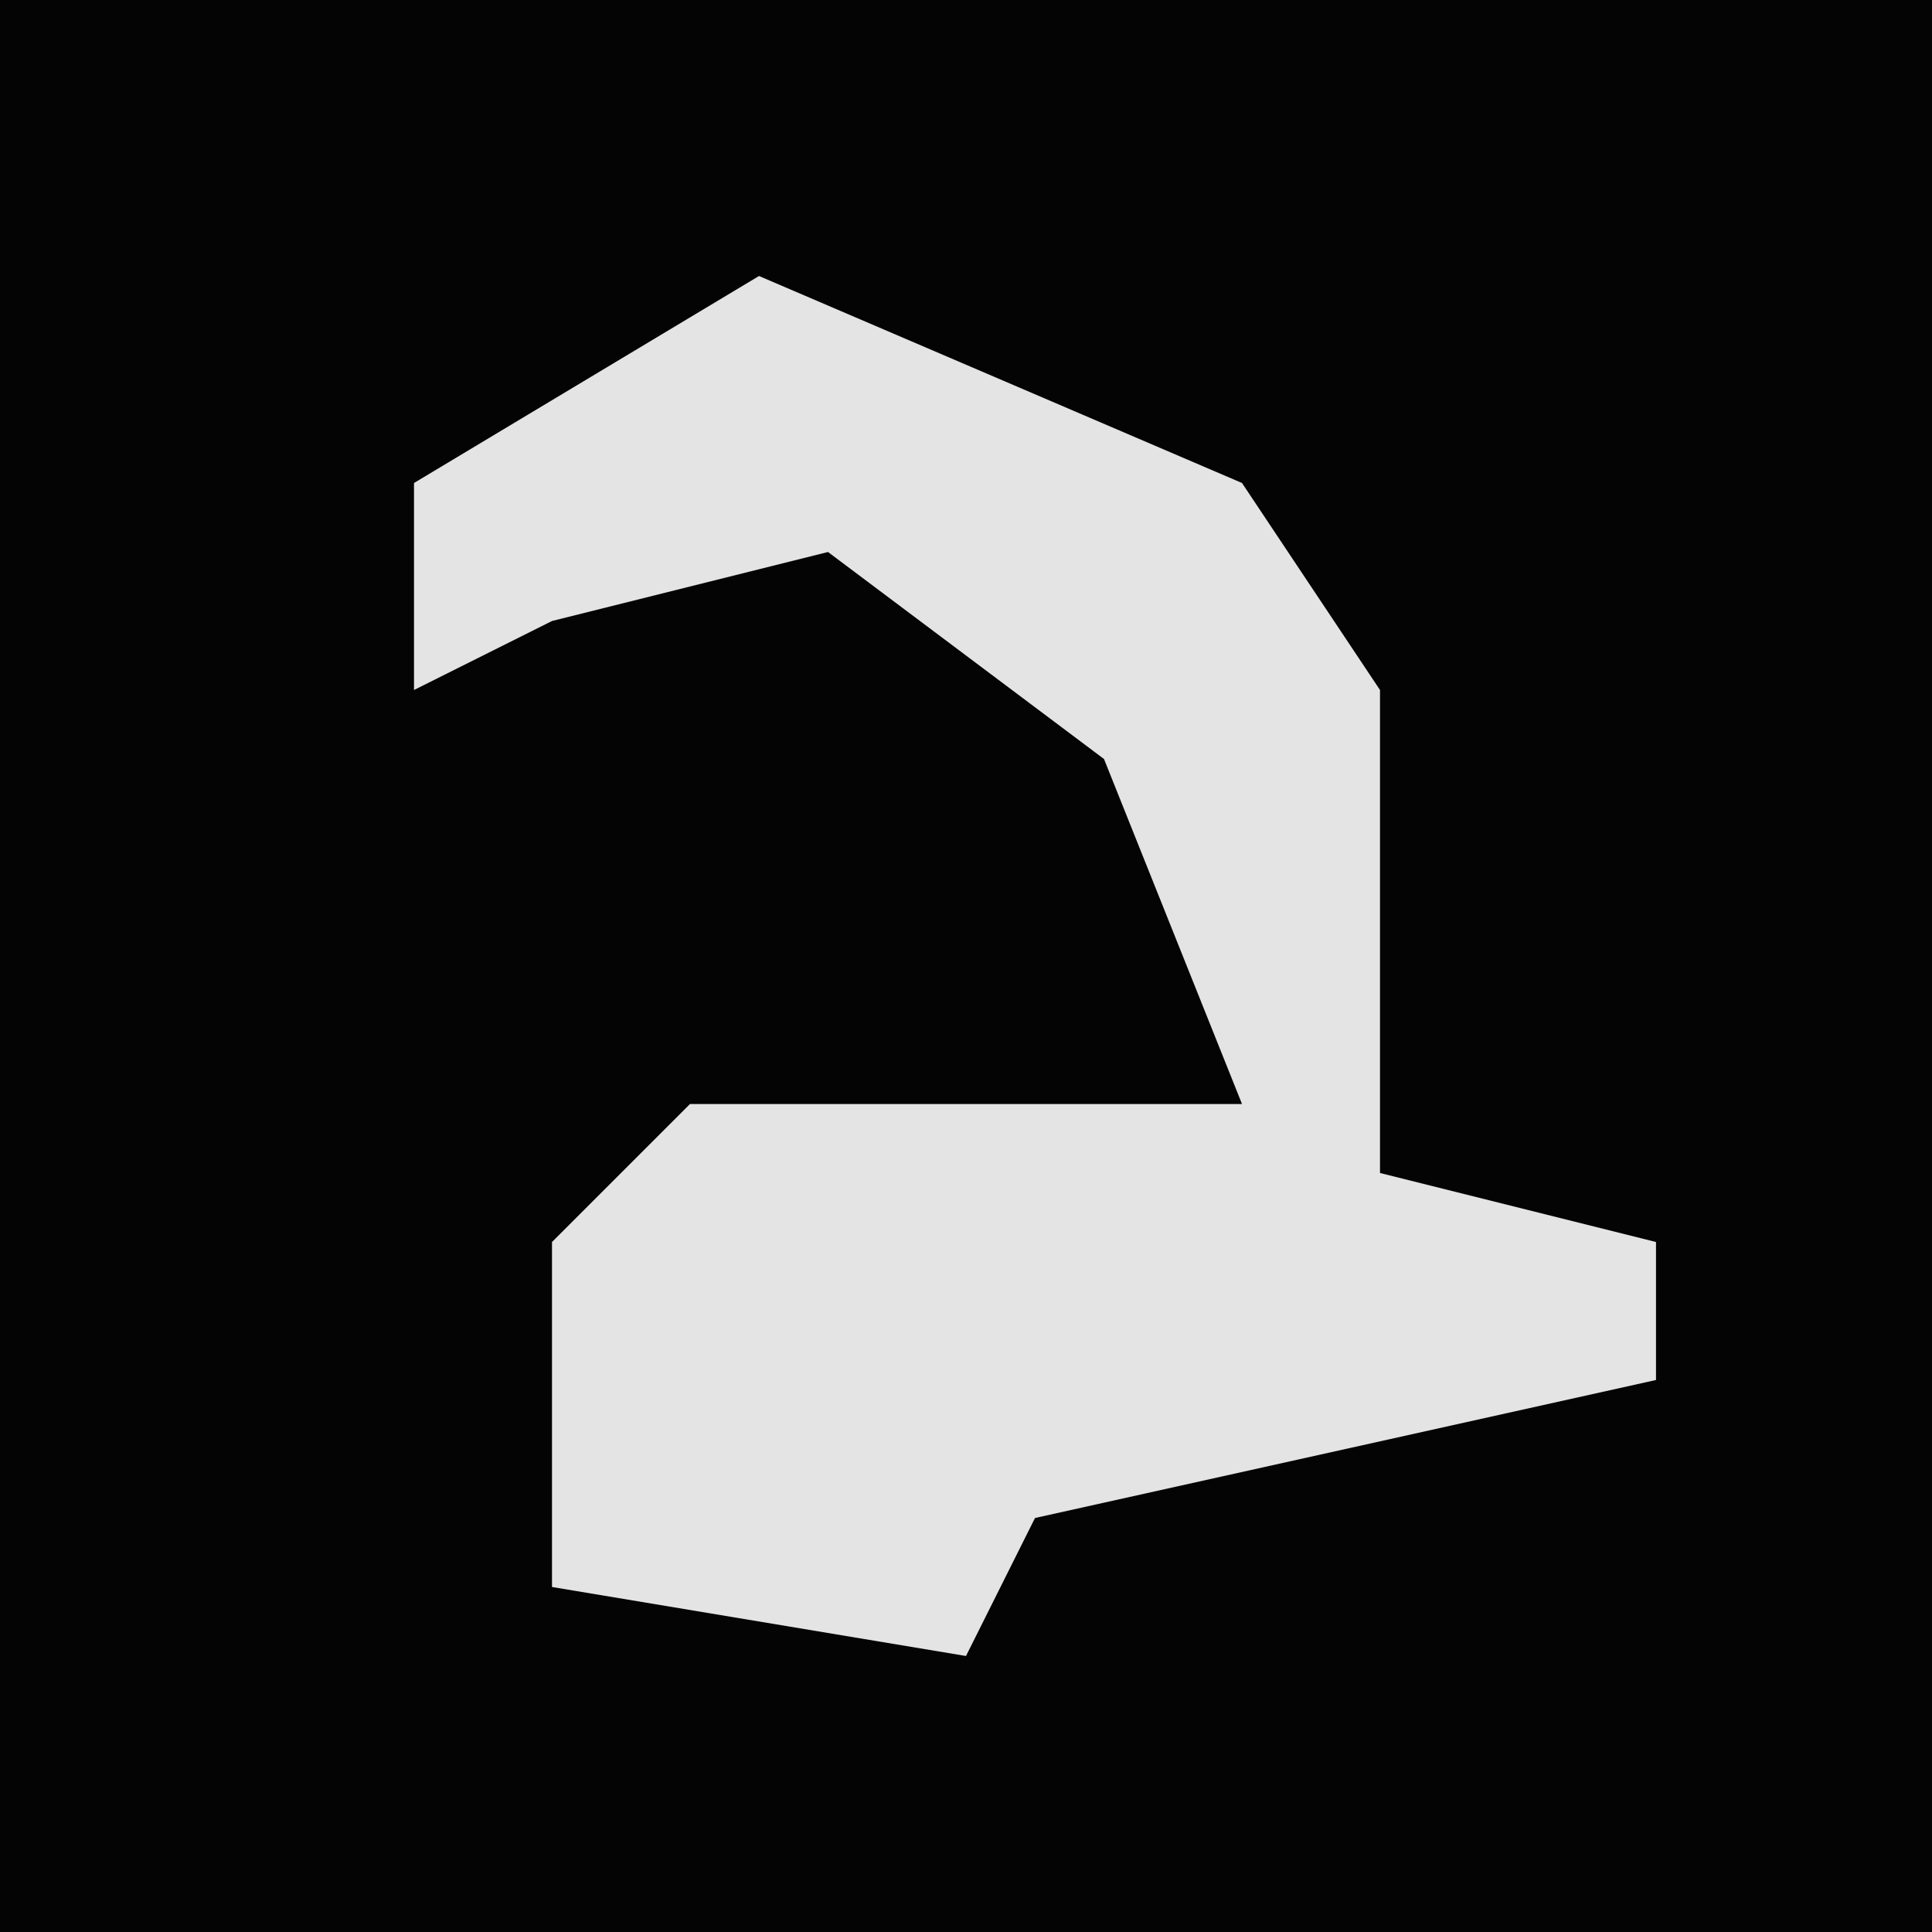 <?xml version="1.0" encoding="UTF-8"?>
<svg version="1.1" xmlns="http://www.w3.org/2000/svg" width="28" height="28">
<path d="M0,0 L28,0 L28,28 L0,28 Z " fill="#040404" transform="translate(0,0)"/>
<path d="M0,0 L7,3 L9,6 L9,13 L13,14 L13,16 L4,18 L3,20 L-3,19 L-3,14 L-1,12 L7,12 L5,7 L1,4 L-3,5 L-5,6 L-5,3 Z " fill="#E4E4E4" transform="translate(11,4)"/>
</svg>
